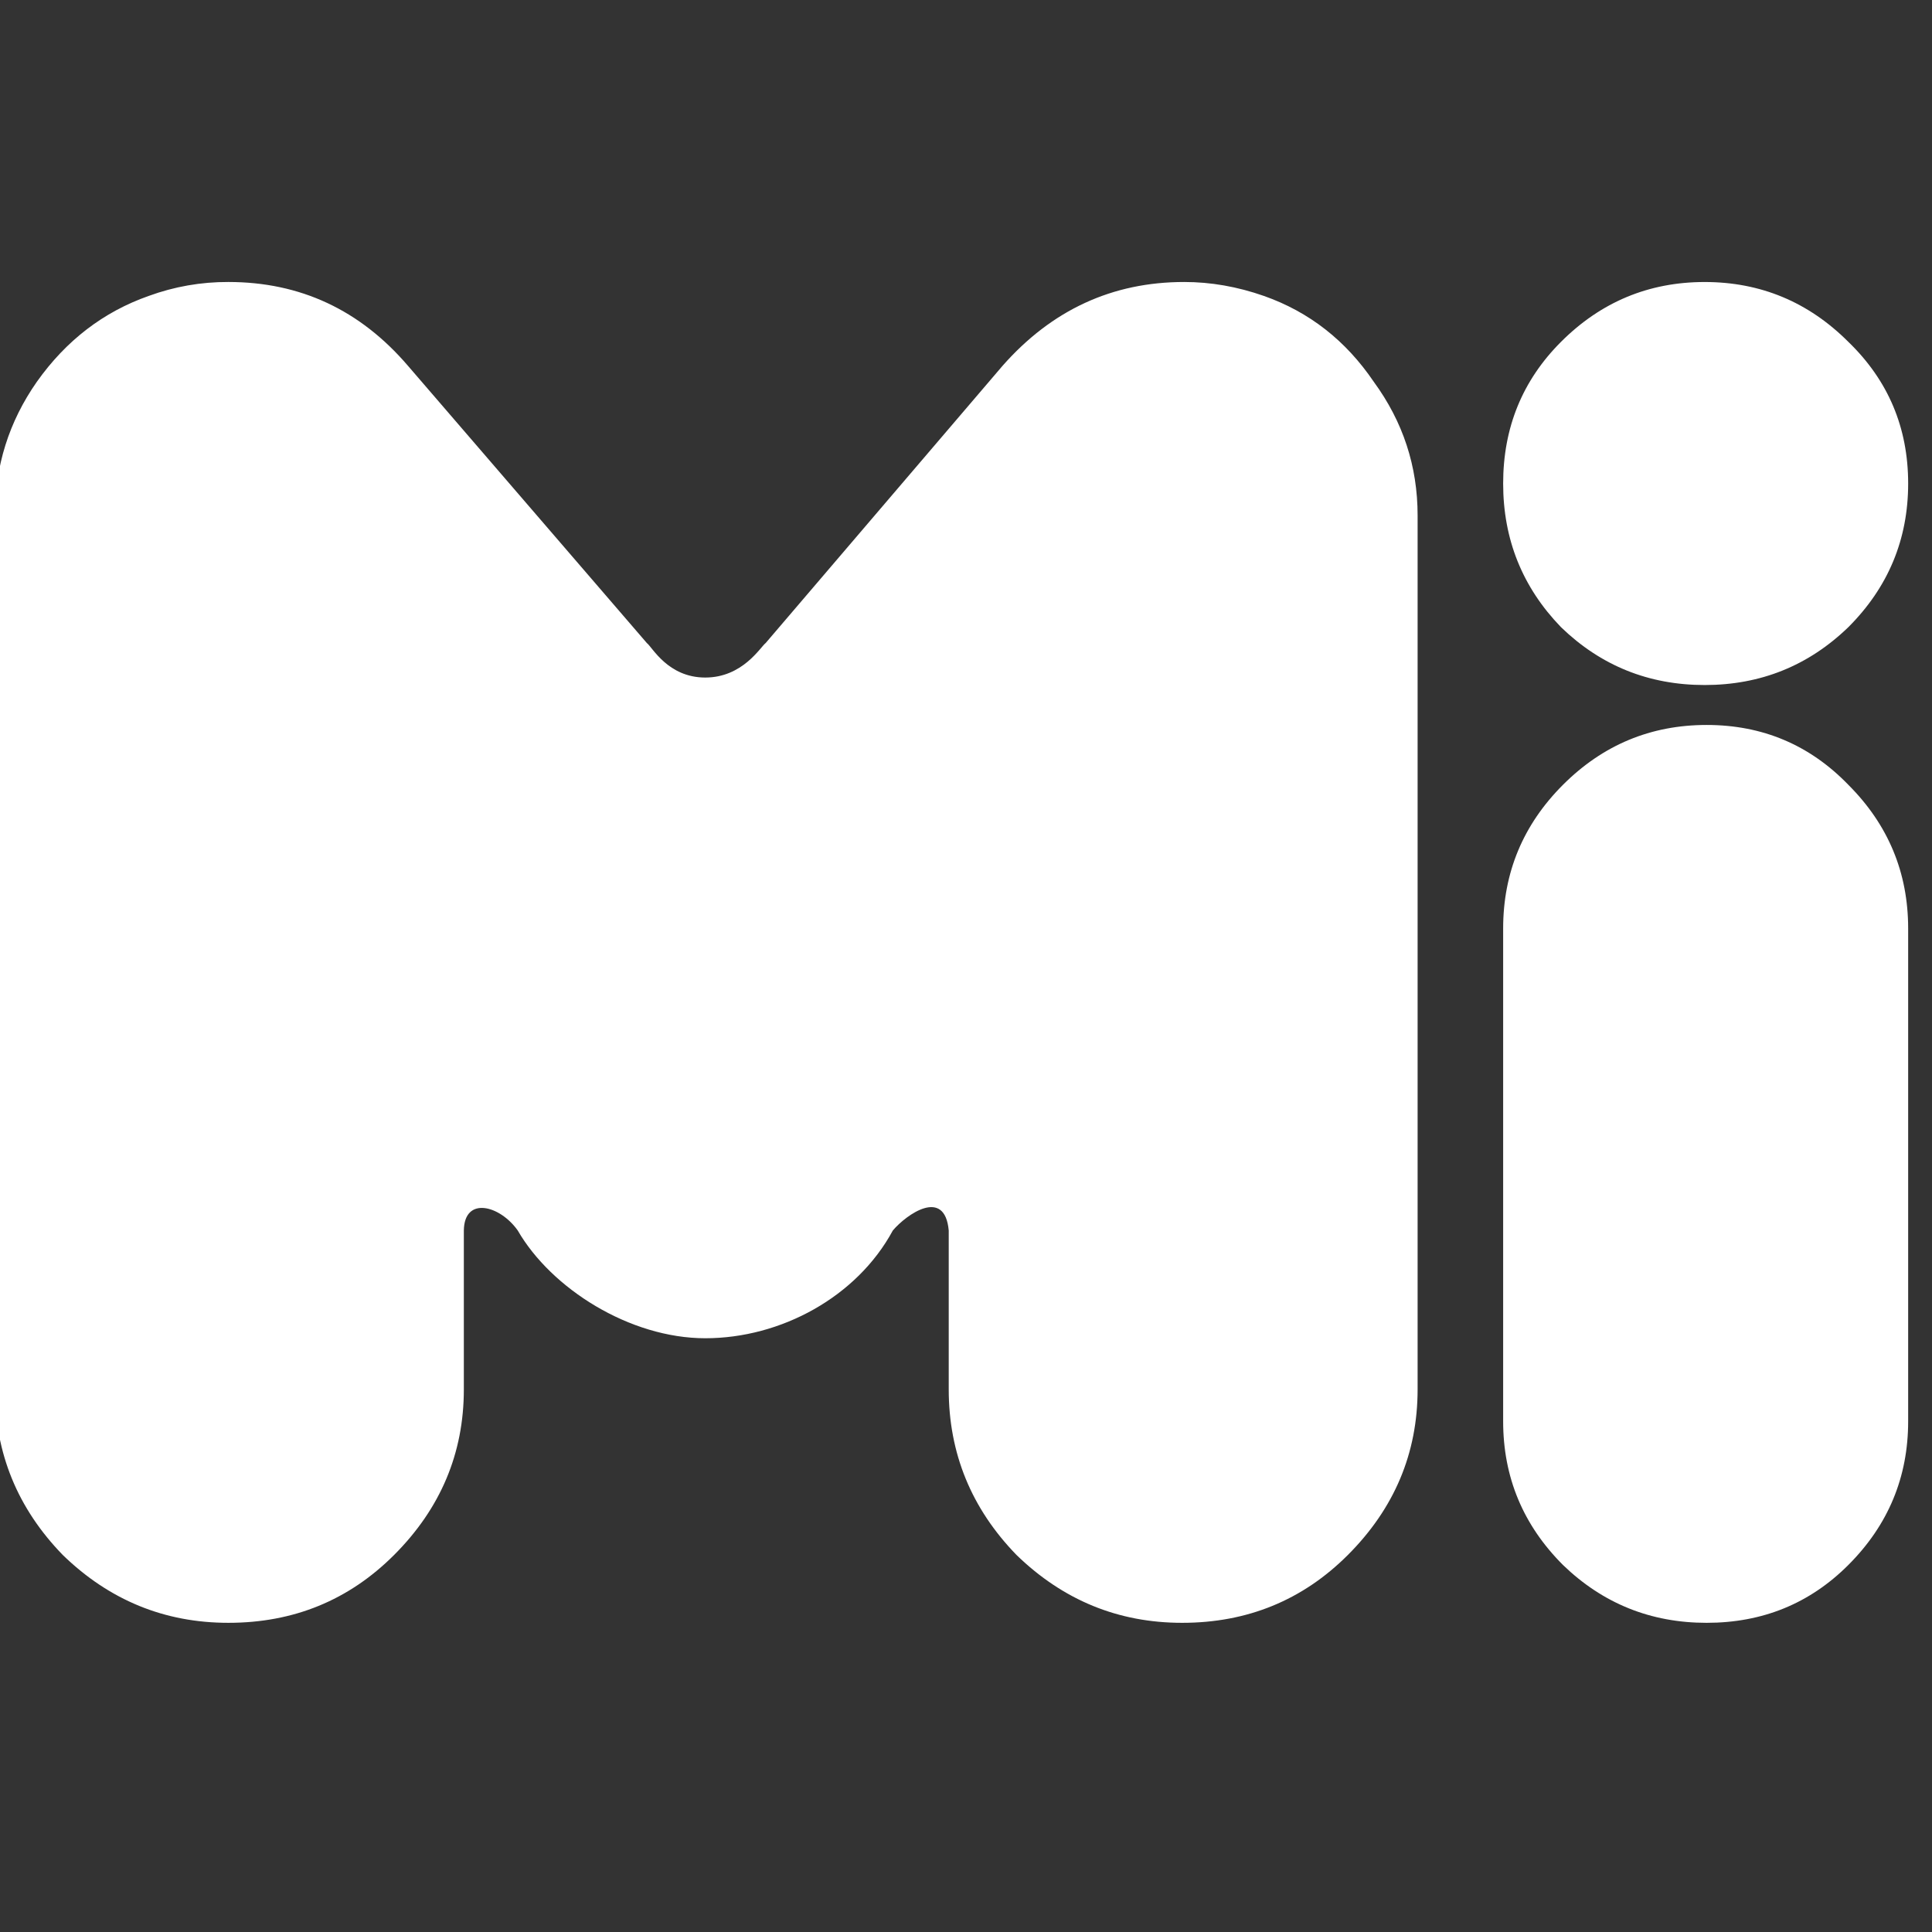 <svg
   class="{{ with .class }}{{ . }} {{ end }}icon"
   width="24"
   height="24"
   viewBox="0 0 24 24"
   version="1.1"
   xml:space="preserve"
   style="clip-rule:evenodd;fill-rule:evenodd;stroke-linejoin:round;stroke-miterlimit:2"
   id="svg1"
   sodipodi:docname="misskey_mi_mini.svg"
   inkscape:version="1.3.2 (091e20e, 2023-11-25)"
   xmlns:inkscape="http://www.inkscape.org/namespaces/inkscape"
   xmlns:sodipodi="http://sodipodi.sourceforge.net/DTD/sodipodi-0.dtd"
   xmlns="http://www.w3.org/2000/svg"
   xmlns:svg="http://www.w3.org/2000/svg"><rect x="0" y="0" width="24" height="24" fill="#333333" stroke="none"/><defs
   id="defs1"><clipPath
     clipPathUnits="userSpaceOnUse"
     id="clipPath1"><rect
       style="fill:none;stroke:#000000;stroke-width:3.811"
       id="rect2"
       width="553.871"
       height="391.481"
       x="188.993"
       y="186.767" /></clipPath></defs><sodipodi:namedview
   id="namedview1"
   pagecolor="#ffffff"
   bordercolor="#000000"
   borderopacity="0.25"
   inkscape:showpageshadow="2"
   inkscape:pageopacity="0.0"
   inkscape:pagecheckerboard="0"
   inkscape:deskcolor="#d1d1d1"
   inkscape:zoom="1.6990291"
   inkscape:cx="171.86286"
   inkscape:cy="63.27143"
   inkscape:window-width="1440"
   inkscape:window-height="592"
   inkscape:window-x="0"
   inkscape:window-y="25"
   inkscape:window-maximized="0"
   inkscape:current-layer="svg1" />
    <g
   id="path2"
   transform="matrix(0.043,0,0,0.043,-8.189,-4.623)"
   clip-path="url(#clipPath1)"
   style="fill:#ffffff;fill-opacity:1">
        <path
   d="m 256.418,188.976 c -7.86,-0.032 -15.66,1.332 -23.039,4.037 -13.071,4.6 -23.846,12.875 -32.288,24.789 -8.071,11.527 -12.114,24.393 -12.114,38.607 V 508.89 c 0,18.442 6.543,34.4 19.599,47.842 13.456,13.071 29.414,19.599 47.842,19.599 18.841,0 34.786,-6.528 47.856,-19.584 13.456,-13.456 20.167,-29.415 20.167,-47.857 v -45.907 c 0.143,-9.943 10.383,-7.328 15.569,0 9.681,16.777 32.35,31.136 54.183,31.136 21.833,0 43.812,-11.923 54.182,-31.136 3.929,-4.629 15.002,-12.528 16.145,0 v 45.907 c 0,18.442 6.527,34.4 19.584,47.842 13.47,13.071 29.407,19.599 47.849,19.599 18.827,0 34.786,-6.528 47.856,-19.584 13.456,-13.456 20.168,-29.415 20.168,-47.857 V 256.409 c 0,-14.214 -4.225,-27.08 -12.668,-38.607 -8.085,-11.928 -18.656,-20.189 -31.712,-24.789 -7.685,-2.699 -15.369,-4.037 -23.054,-4.037 -20.755,0 -38.242,8.07 -52.47,24.212 l -68.437,80.093 c -1.529,1.157 -6.63,9.966 -17.458,9.966 -10.799,0 -15.31,-8.808 -16.853,-9.951 L 308.297,213.188 C 294.47,197.046 277.173,188.976 256.418,188.976 Z m 426.486,0.007 c -16.141,0 -29.978,5.765 -41.5,17.288 -11.143,11.142 -16.713,24.783 -16.713,40.925 0,16.142 5.57,29.978 16.713,41.501 11.522,11.142 25.359,16.713 41.5,16.713 16.142,0 29.976,-5.571 41.508,-16.713 11.523,-11.523 17.281,-25.359 17.281,-41.501 0,-16.142 -5.758,-29.783 -17.281,-40.925 -11.532,-11.523 -25.366,-17.288 -41.508,-17.288 z m 644.676,4.03 c -16.13,0 -29.96,5.766 -41.48,17.289 -11.14,11.142 -16.72,24.778 -16.72,40.91 V 519.72 c 0,16.141 5.58,29.977 16.72,41.5 11.52,11.142 25.35,16.713 41.48,16.713 16.15,0 29.97,-5.571 41.5,-16.713 11.52,-11.523 17.29,-25.353 17.29,-41.486 0,-11.523 1.53,-17.281 4.59,-17.281 1.55,0 3.09,0.57 4.62,1.713 l 57.62,55.895 c 11.52,11.142 25.16,16.713 40.91,16.713 16.51,0 30.34,-5.765 41.49,-17.288 11.14,-11.914 16.71,-25.55 16.71,-40.911 0,-16.522 -5.95,-30.546 -17.86,-42.069 -26.13,-25.741 -39.76,-38.989 -40.91,-39.751 -5,-5 -4.81,-9.225 0.57,-12.682 l 37.46,-24.198 c 17.28,-11.523 25.93,-27.849 25.93,-48.971 0,-11.523 -3.08,-22.282 -9.22,-32.281 -11.52,-17.284 -27.85,-25.932 -48.98,-25.932 -11.52,0 -22.28,3.077 -32.26,9.22 -44.56,29.588 -67.62,44.767 -69.16,45.538 -2.68,1.914 -5.18,2.289 -7.48,1.137 -2.7,-1.152 -4.05,-3.647 -4.05,-7.485 v -89.889 c 0,-16.132 -5.76,-29.768 -17.28,-40.91 -11.52,-11.523 -25.35,-17.289 -41.49,-17.289 z m 388.79,98.725 c -39.95,0 -74.13,14.211 -102.56,42.638 -28.05,28.046 -42.07,61.851 -42.07,101.419 0,39.95 14.02,74.137 42.07,102.564 28.43,28.045 62.61,42.069 102.56,42.069 39.57,0 73.57,-14.024 102,-42.069 8.83,-8.838 13.25,-19.586 13.25,-32.252 0,-12.684 -4.42,-23.443 -13.25,-32.28 -8.84,-8.828 -19.6,-13.243 -32.26,-13.243 -12.69,0 -23.45,4.415 -32.28,13.243 -10.37,10.761 -22.86,16.136 -37.46,16.136 -14.97,0 -27.84,-5.183 -38.6,-15.553 -10.38,-10.761 -15.57,-23.635 -15.57,-38.615 0,-14.589 5.39,-27.075 16.15,-37.455 5.38,-5.762 11.91,-9.6 19.58,-11.523 1.94,-0.381 3.47,-0.194 4.62,0.568 0.77,1.162 0.38,2.317 -1.16,3.469 l -11.52,12.099 c -8.84,8.838 -13.26,19.406 -13.26,31.691 0,12.675 3.84,22.853 11.52,30.538 7.68,7.686 18.44,11.523 32.28,11.523 9.6,0 19.2,-4.795 28.8,-14.394 l 66.85,-66.267 c 8.84,-8.847 13.26,-19.608 13.26,-32.274 0,-12.684 -4.42,-23.438 -13.26,-32.266 -26.89,-26.512 -60.12,-39.766 -99.69,-39.766 z m -838.393,0.93 c -36.03,-0.474 -64.138,9.011 -84.315,28.465 -17.666,16.903 -26.494,38.225 -26.494,63.956 0.381,32.274 12.867,56.476 37.456,72.608 7.294,4.99 16.317,9.023 27.069,12.099 5.39,1.924 14.418,4.224 27.084,6.909 11.142,2.686 23.246,5.181 36.311,7.486 2.686,0.771 3.836,2.121 3.455,4.045 0,2.305 -1.427,3.103 -2.886,3.455 -2.785,0.672 -9.238,1.051 -13.826,0.575 -12.966,-1.345 -52.83,-6.339 -63.972,-8.644 -3.066,-0.771 -6.324,-1.159 -9.781,-1.159 -11.913,0 -22.291,4.421 -31.129,13.258 -8.447,8.457 -12.667,18.83 -12.667,31.115 0,9.989 3.07,19.018 9.212,27.084 6.533,8.066 14.992,13.249 25.372,15.553 32.264,7.305 61.451,10.955 87.563,10.955 35.731,0 63.584,-9.603 83.563,-28.811 17.285,-16.523 25.933,-37.842 25.933,-63.964 0,-32.265 -12.299,-56.466 -36.888,-72.608 -13.065,-8.447 -31.122,-14.595 -54.168,-18.433 -13.827,-2.685 -28.039,-5.468 -34.569,-7.485 -2.078,-0.642 -4.233,-2.309 -4.614,-4.614 0,-1.923 1.538,-3.073 4.614,-3.454 3.457,-0.381 7.115,-0.381 10.962,0 31.884,3.076 53.39,5.764 64.532,8.068 3.067,0.762 6.137,1.144 9.213,1.144 12.294,0 22.667,-4.22 31.114,-12.667 8.838,-8.837 13.258,-19.211 13.258,-31.114 0,-10.381 -3.27,-19.596 -9.803,-27.653 -6.533,-8.076 -14.786,-13.271 -24.766,-15.576 -26.512,-5.761 -53.022,-9.219 -79.525,-10.371 -2.472,-0.12 -4.906,-0.19 -7.308,-0.222 z m 250.753,0 c -36.03,-0.474 -64.14,9.011 -84.31,28.465 -17.67,16.903 -26.5,38.225 -26.5,63.956 0.38,32.274 12.87,56.476 37.46,72.608 7.29,4.99 16.32,9.023 27.08,12.099 5.38,1.924 14.4,4.224 27.08,6.909 11.14,2.686 23.25,5.181 36.3,7.486 2.69,0.771 3.84,2.121 3.46,4.045 0,2.305 -1.43,3.103 -2.89,3.455 -2.79,0.672 -9.23,1.051 -13.82,0.575 -12.96,-1.345 -52.82,-6.339 -63.96,-8.644 -3.08,-0.771 -6.34,-1.159 -9.8,-1.159 -11.91,0 -22.28,4.421 -31.11,13.258 -8.46,8.457 -12.68,18.83 -12.68,31.115 0,9.989 3.07,19.018 9.22,27.084 6.53,8.066 14.98,13.249 25.36,15.553 32.26,7.305 61.46,10.955 87.58,10.955 35.72,0 63.57,-9.603 83.55,-28.811 17.28,-16.523 25.93,-37.842 25.93,-63.964 0,-32.265 -12.29,-56.466 -36.87,-72.608 -13.07,-8.447 -31.13,-14.595 -54.17,-18.433 -13.83,-2.685 -28.06,-5.468 -34.59,-7.485 -2.07,-0.641 -4.21,-2.309 -4.6,-4.614 0,-1.923 1.54,-3.073 4.6,-3.454 3.47,-0.381 7.12,-0.381 10.96,0 31.88,3.076 53.4,5.764 64.54,8.068 3.07,0.762 6.14,1.144 9.21,1.144 12.3,0 22.67,-4.22 31.13,-12.667 8.83,-8.837 13.24,-19.211 13.24,-31.114 0,-10.381 -3.26,-19.596 -9.78,-27.653 -6.54,-8.076 -14.8,-13.271 -24.79,-15.576 -26.5,-5.761 -53.01,-9.219 -79.52,-10.371 -2.47,-0.12 -4.91,-0.19 -7.31,-0.222 z m 781.44,4.068 c -16.13,0 -29.96,5.765 -41.48,17.288 -11.14,11.133 -16.71,24.769 -16.71,40.91 v 80.094 c 0,38.797 13.82,72.022 41.47,99.677 27.67,27.655 60.91,41.486 99.7,41.486 7.69,0 14.8,-0.577 21.33,-1.72 3.84,-0.772 6.52,-0.002 8.05,2.303 1.16,1.533 0.77,3.646 -1.14,6.341 -5,6.914 -15.57,10.371 -31.7,10.371 -6.14,0 -14.01,-1.537 -23.62,-4.613 -9.6,-3.076 -17.09,-4.614 -22.47,-4.614 -22.67,0 -38.61,10.379 -47.83,31.129 -3.45,6.914 -5.19,14.21 -5.19,21.895 0,22.665 10.19,38.609 30.55,47.827 20.36,9.599 43.21,14.395 68.56,14.395 43.8,0 78.56,-12.866 104.29,-38.607 26.13,-25.732 39.93,-60.114 39.93,-103.14 l 0.41,-202.824 c 0,-16.132 -5.75,-29.768 -17.28,-40.91 -11.14,-11.523 -24.77,-17.288 -40.91,-17.288 -16.14,0 -29.97,5.765 -41.5,17.288 -11.52,11.133 -17.28,24.769 -17.28,40.91 v 80.094 c 0,6.523 -2.31,12.281 -6.92,17.28 -4.6,4.61 -10.36,6.917 -17.28,6.917 -6.53,0 -12.29,-2.307 -17.28,-6.917 -4.61,-4.999 -6.92,-10.757 -6.92,-17.28 v -80.094 c 0,-16.132 -5.76,-29.768 -17.28,-40.91 -11.53,-11.523 -25.37,-17.288 -41.5,-17.288 z M 683.473,316.947 c -16.142,0 -29.978,5.766 -41.501,17.289 -11.523,11.532 -17.281,25.366 -17.281,41.508 v 142.374 c 0,16.141 5.758,29.977 17.281,41.5 11.532,11.143 25.369,16.713 41.501,16.713 16.151,0 29.797,-5.57 40.939,-16.713 11.523,-11.523 17.281,-25.359 17.281,-41.5 V 375.744 c 0,-16.151 -5.758,-29.985 -17.281,-41.508 -11.151,-11.523 -24.798,-17.289 -40.939,-17.289 z"
   style="fill-rule:nonzero;fill:#ffffff;fill-opacity:1"
   id="path1" />
    </g>
</svg>

